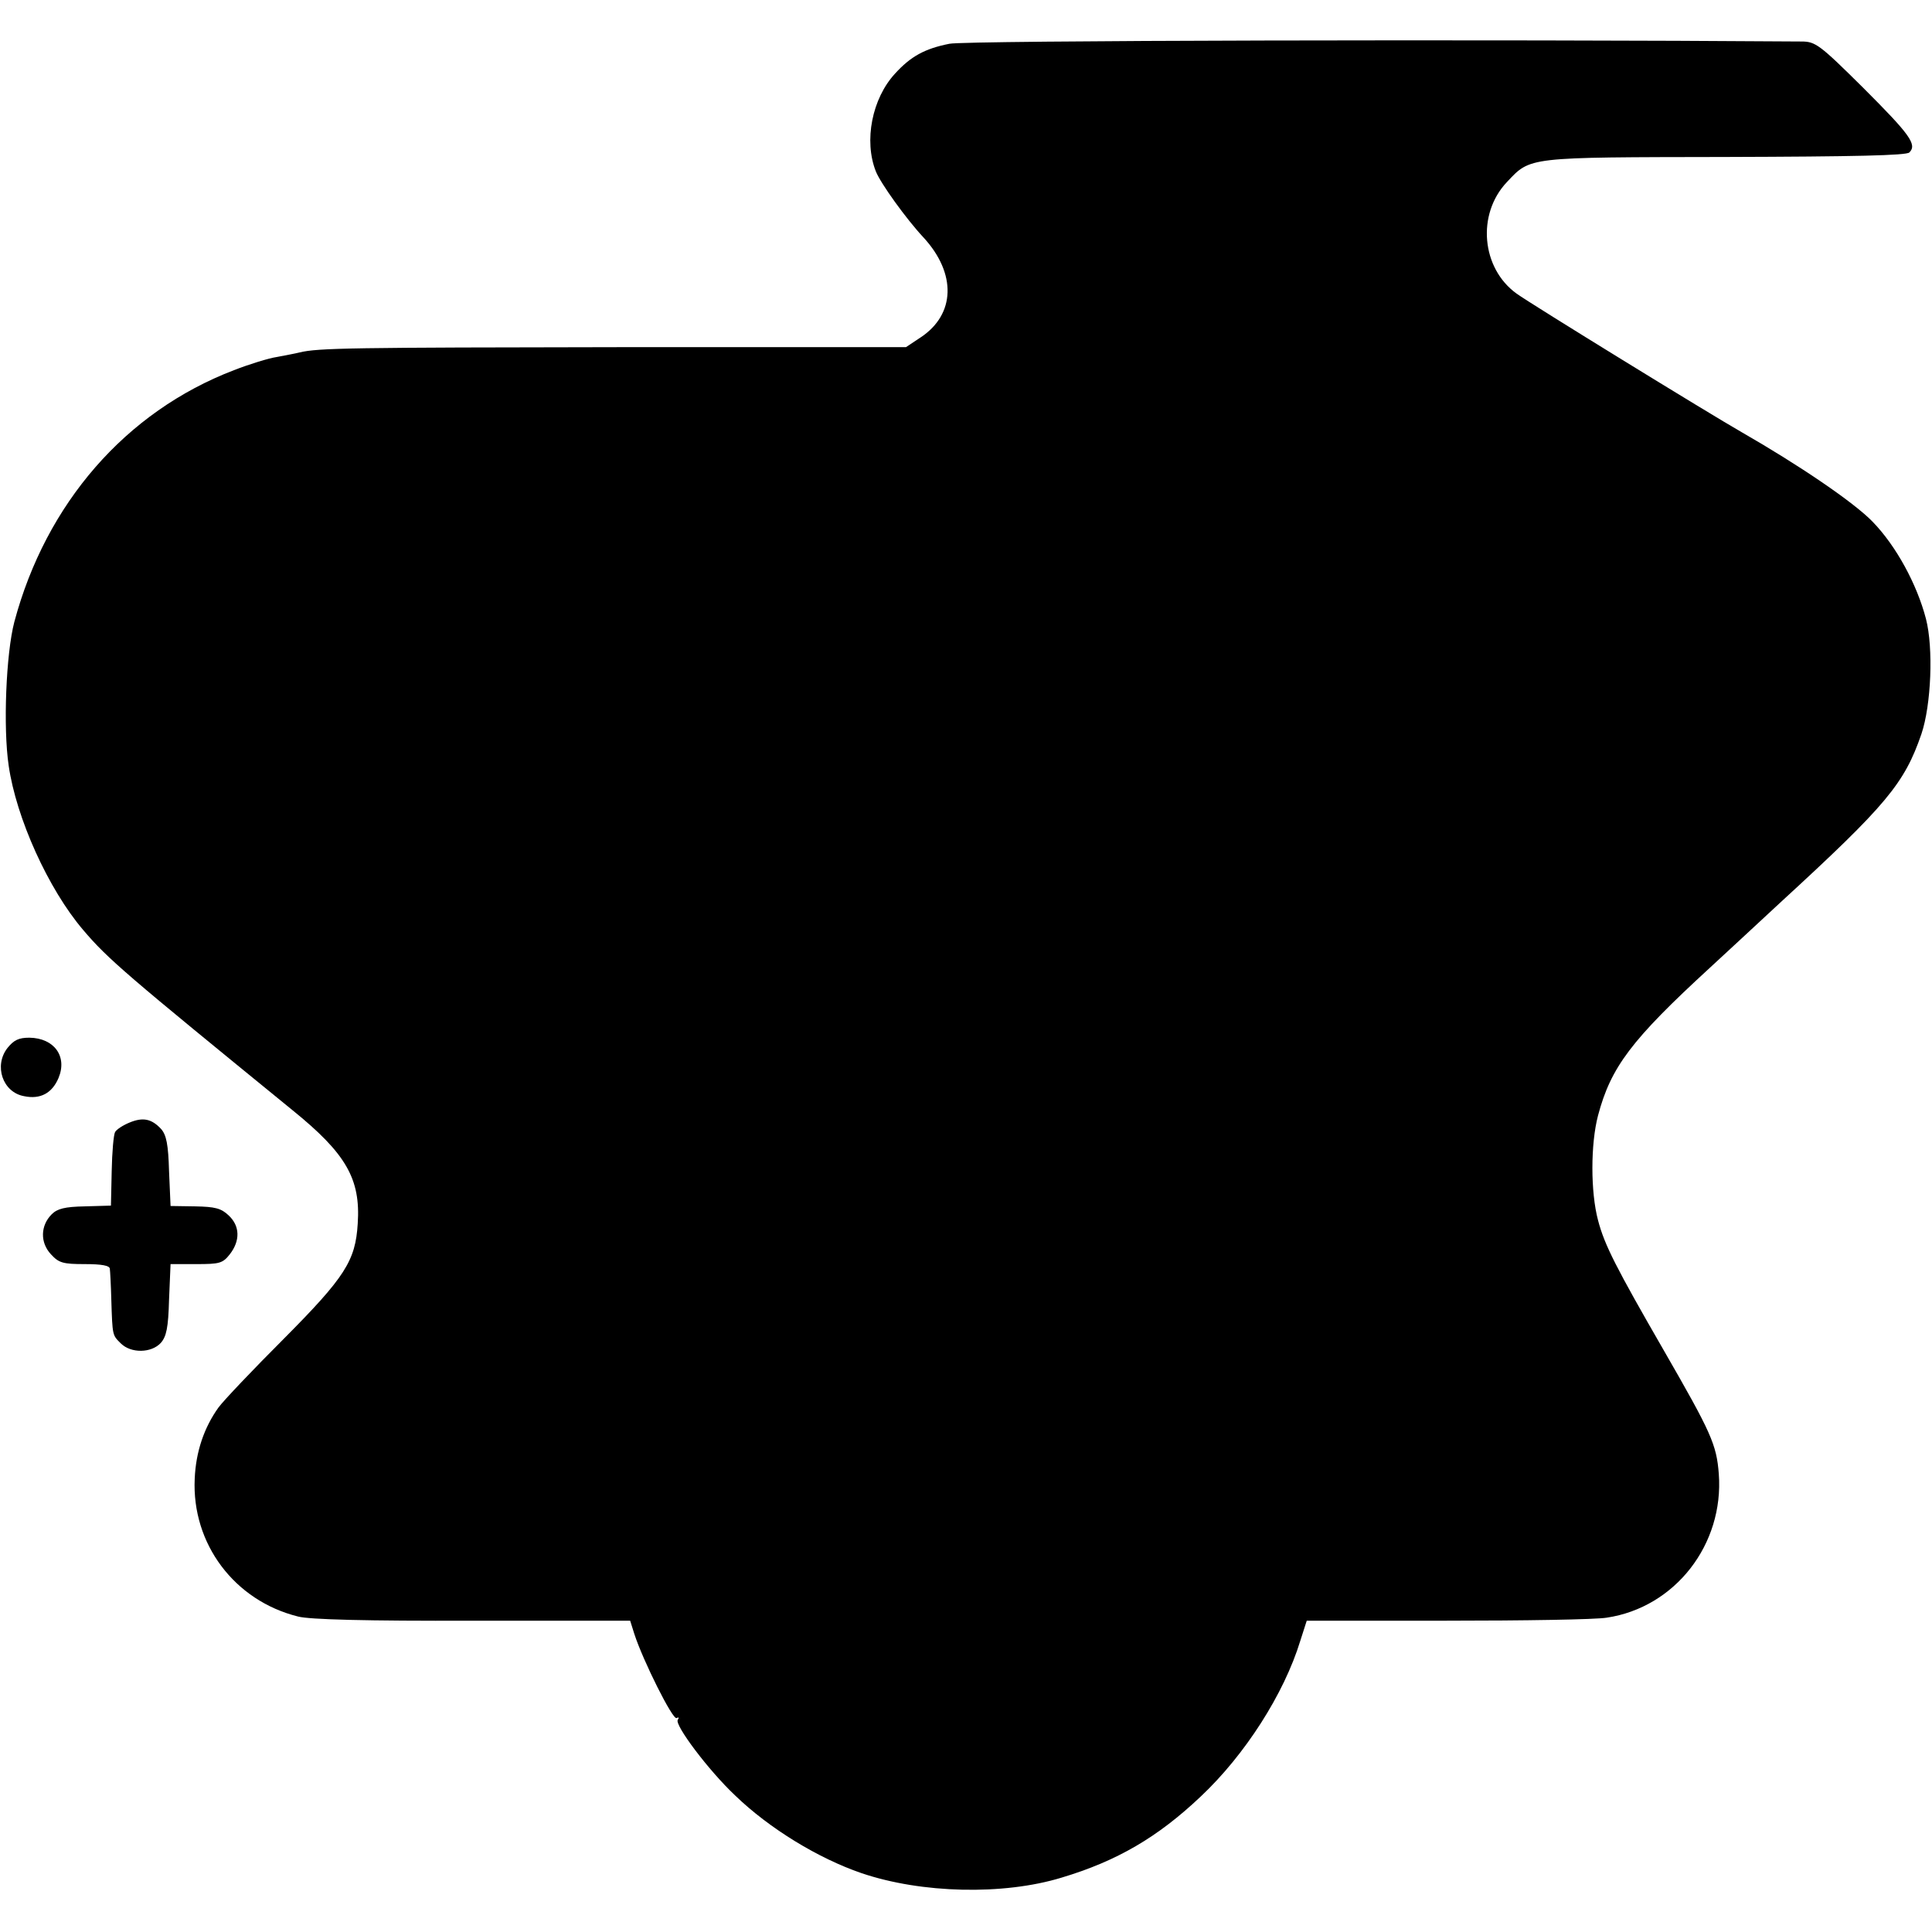 <?xml version="1.0" standalone="no"?>
<!DOCTYPE svg PUBLIC "-//W3C//DTD SVG 20010904//EN"
 "http://www.w3.org/TR/2001/REC-SVG-20010904/DTD/svg10.dtd">
<svg version="1.0" xmlns="http://www.w3.org/2000/svg"
 width="512pt" height="512pt" viewBox="0 0 512 512"
 preserveAspectRatio="xMidYMid meet">
<g transform="translate(0,512) scale(0.1,-0.1)"
fill="#000000" stroke="none">
<path d="M2516 5004 c-66 -13 -103 -34 -144 -79 -61 -66 -83 -178 -51 -259 12
-31 81 -127 127 -176 87 -95 84 -203 -8 -264 l-39 -26 -753 0 c-717 -1 -805
-2 -854 -14 -12 -3 -39 -8 -60 -12 -21 -3 -73 -19 -114 -35 -287 -110 -498
-353 -582 -667 -22 -84 -30 -280 -15 -381 20 -139 105 -327 197 -435 66 -78
116 -120 555 -478 142 -115 181 -182 173 -301 -6 -98 -33 -141 -196 -305 -81
-81 -159 -163 -173 -182 -38 -53 -60 -117 -63 -189 -8 -172 105 -323 274 -365
30 -8 183 -12 463 -11 l417 0 11 -35 c23 -71 102 -229 112 -223 6 3 7 1 3 -5
-8 -14 81 -133 152 -200 91 -88 221 -167 335 -206 159 -54 376 -59 530 -12
147 44 255 107 369 215 117 110 221 272 264 413 l17 53 371 0 c204 0 395 3
424 8 181 27 311 194 297 381 -6 78 -20 109 -145 326 -128 222 -158 281 -175
346 -20 75 -20 202 0 278 34 128 88 200 296 391 36 33 121 112 189 175 280
257 327 314 372 445 26 77 32 228 12 305 -24 92 -79 193 -141 257 -50 52 -198
152 -348 238 -84 48 -559 340 -596 367 -93 67 -106 210 -26 295 64 68 51 66
579 67 345 1 480 4 488 12 21 21 2 47 -123 172 -115 114 -126 122 -163 122
-813 6 -2218 3 -2258 -6z"/>
<path d="M20 2343 c-37 -47 -13 -118 44 -128 43 -9 74 8 91 48 24 57 -11 106
-77 107 -28 0 -41 -6 -58 -27z"/>
<path d="M343 2145 c-17 -7 -34 -18 -38 -25 -4 -7 -8 -53 -9 -104 l-2 -91 -69
-2 c-53 -1 -73 -6 -88 -21 -30 -30 -31 -75 -2 -106 21 -23 32 -26 90 -26 45 0
65 -4 66 -12 1 -7 3 -44 4 -83 3 -96 3 -93 25 -115 27 -27 81 -26 106 1 15 17
20 40 22 115 l4 94 68 0 c62 0 70 2 89 26 28 36 27 75 -3 103 -20 19 -36 23
-89 24 l-65 1 -4 92 c-2 71 -7 96 -21 112 -25 27 -48 32 -84 17z"/>
</g>
</svg>
